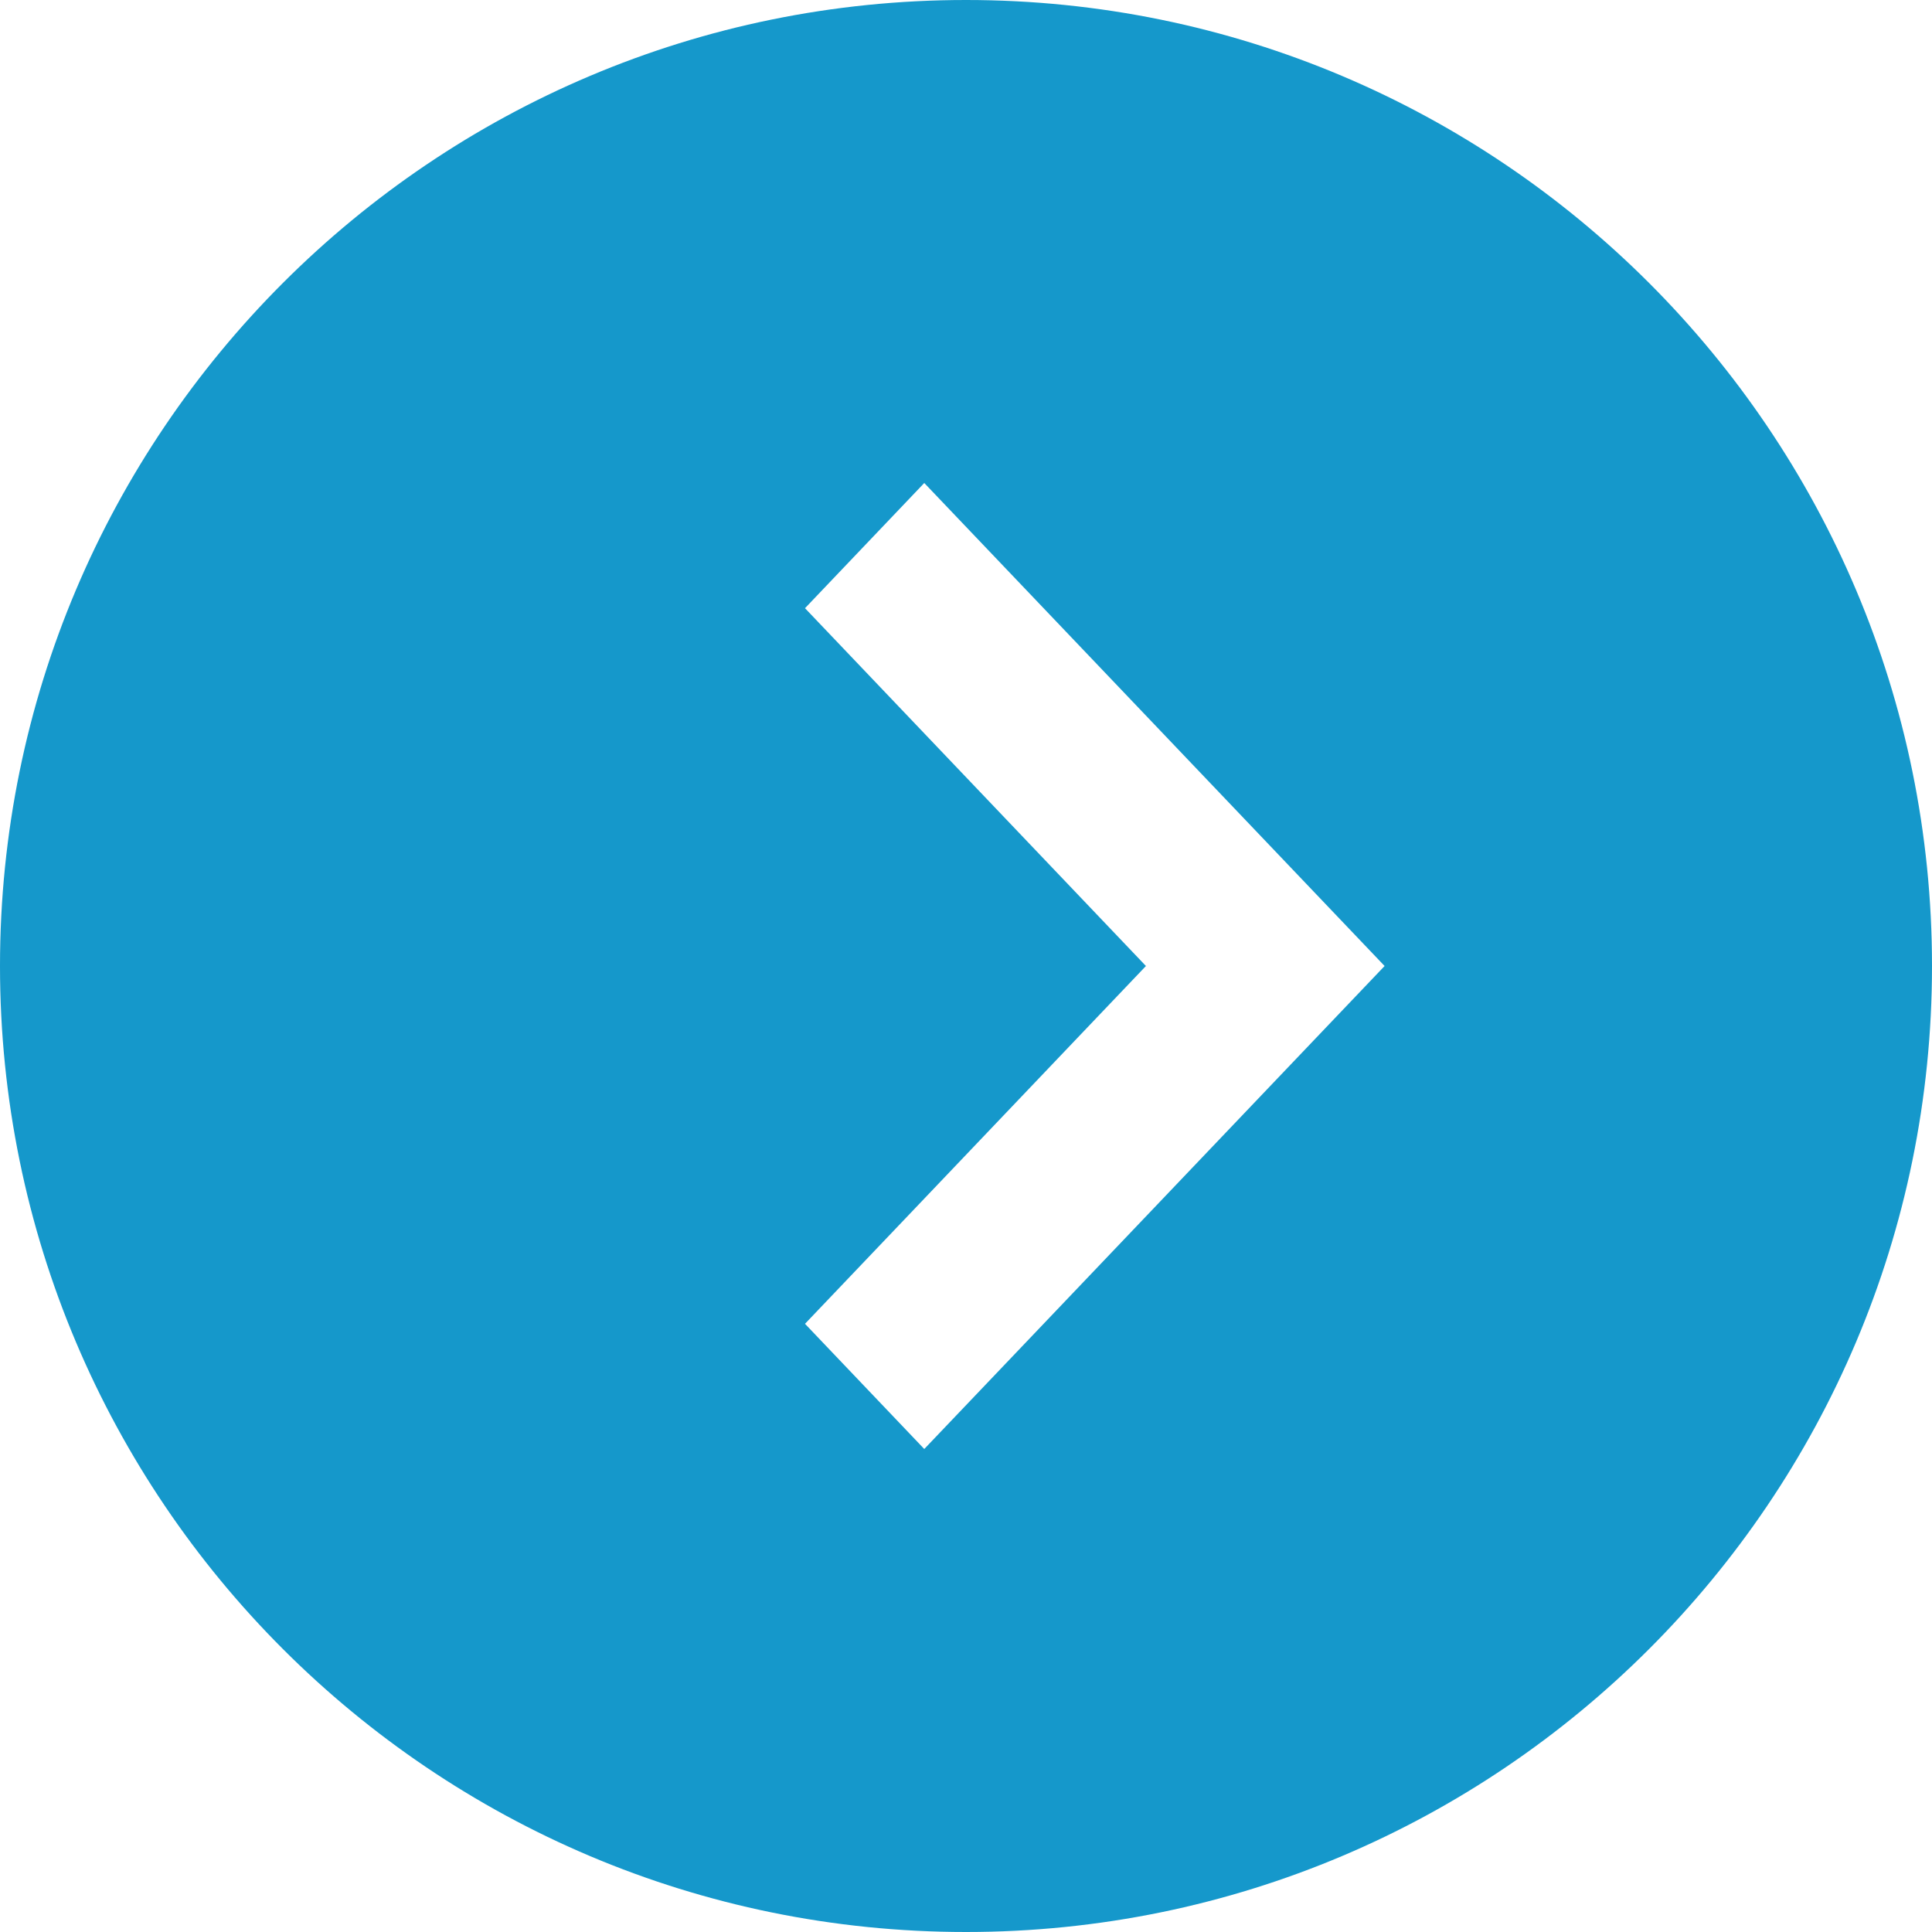 <?xml version="1.0" encoding="UTF-8"?>
<svg width="15px" height="15px" viewBox="0 0 15 15" version="1.1" xmlns="http://www.w3.org/2000/svg" xmlns:xlink="http://www.w3.org/1999/xlink">
    <!-- Generator: Sketch 52.5 (67469) - http://www.bohemiancoding.com/sketch -->
    <title>Combined Shape</title>
    <desc>Created with Sketch.</desc>
    <g id="Symbols" stroke="none" stroke-width="1" fill="none" fill-rule="evenodd">
        <g id="Document-Preview/Bookmark-List" transform="translate(-20, -16)" fill="#1598CB">
            <path d="M27.5,31 C23.358,31 20,27.642 20,23.5 C20,19.358 23.358,16 27.5,16 C31.642,16 35,19.358 35,23.5 C35,27.642 31.642,31 27.5,31 Z M30.75,23.5 L27.176,19.75 L26.25,20.722 L28.897,23.5 L26.25,26.278 L27.176,27.25 L30.75,23.5 Z" id="Combined-Shape"></path>
        </g>
    </g>
</svg>